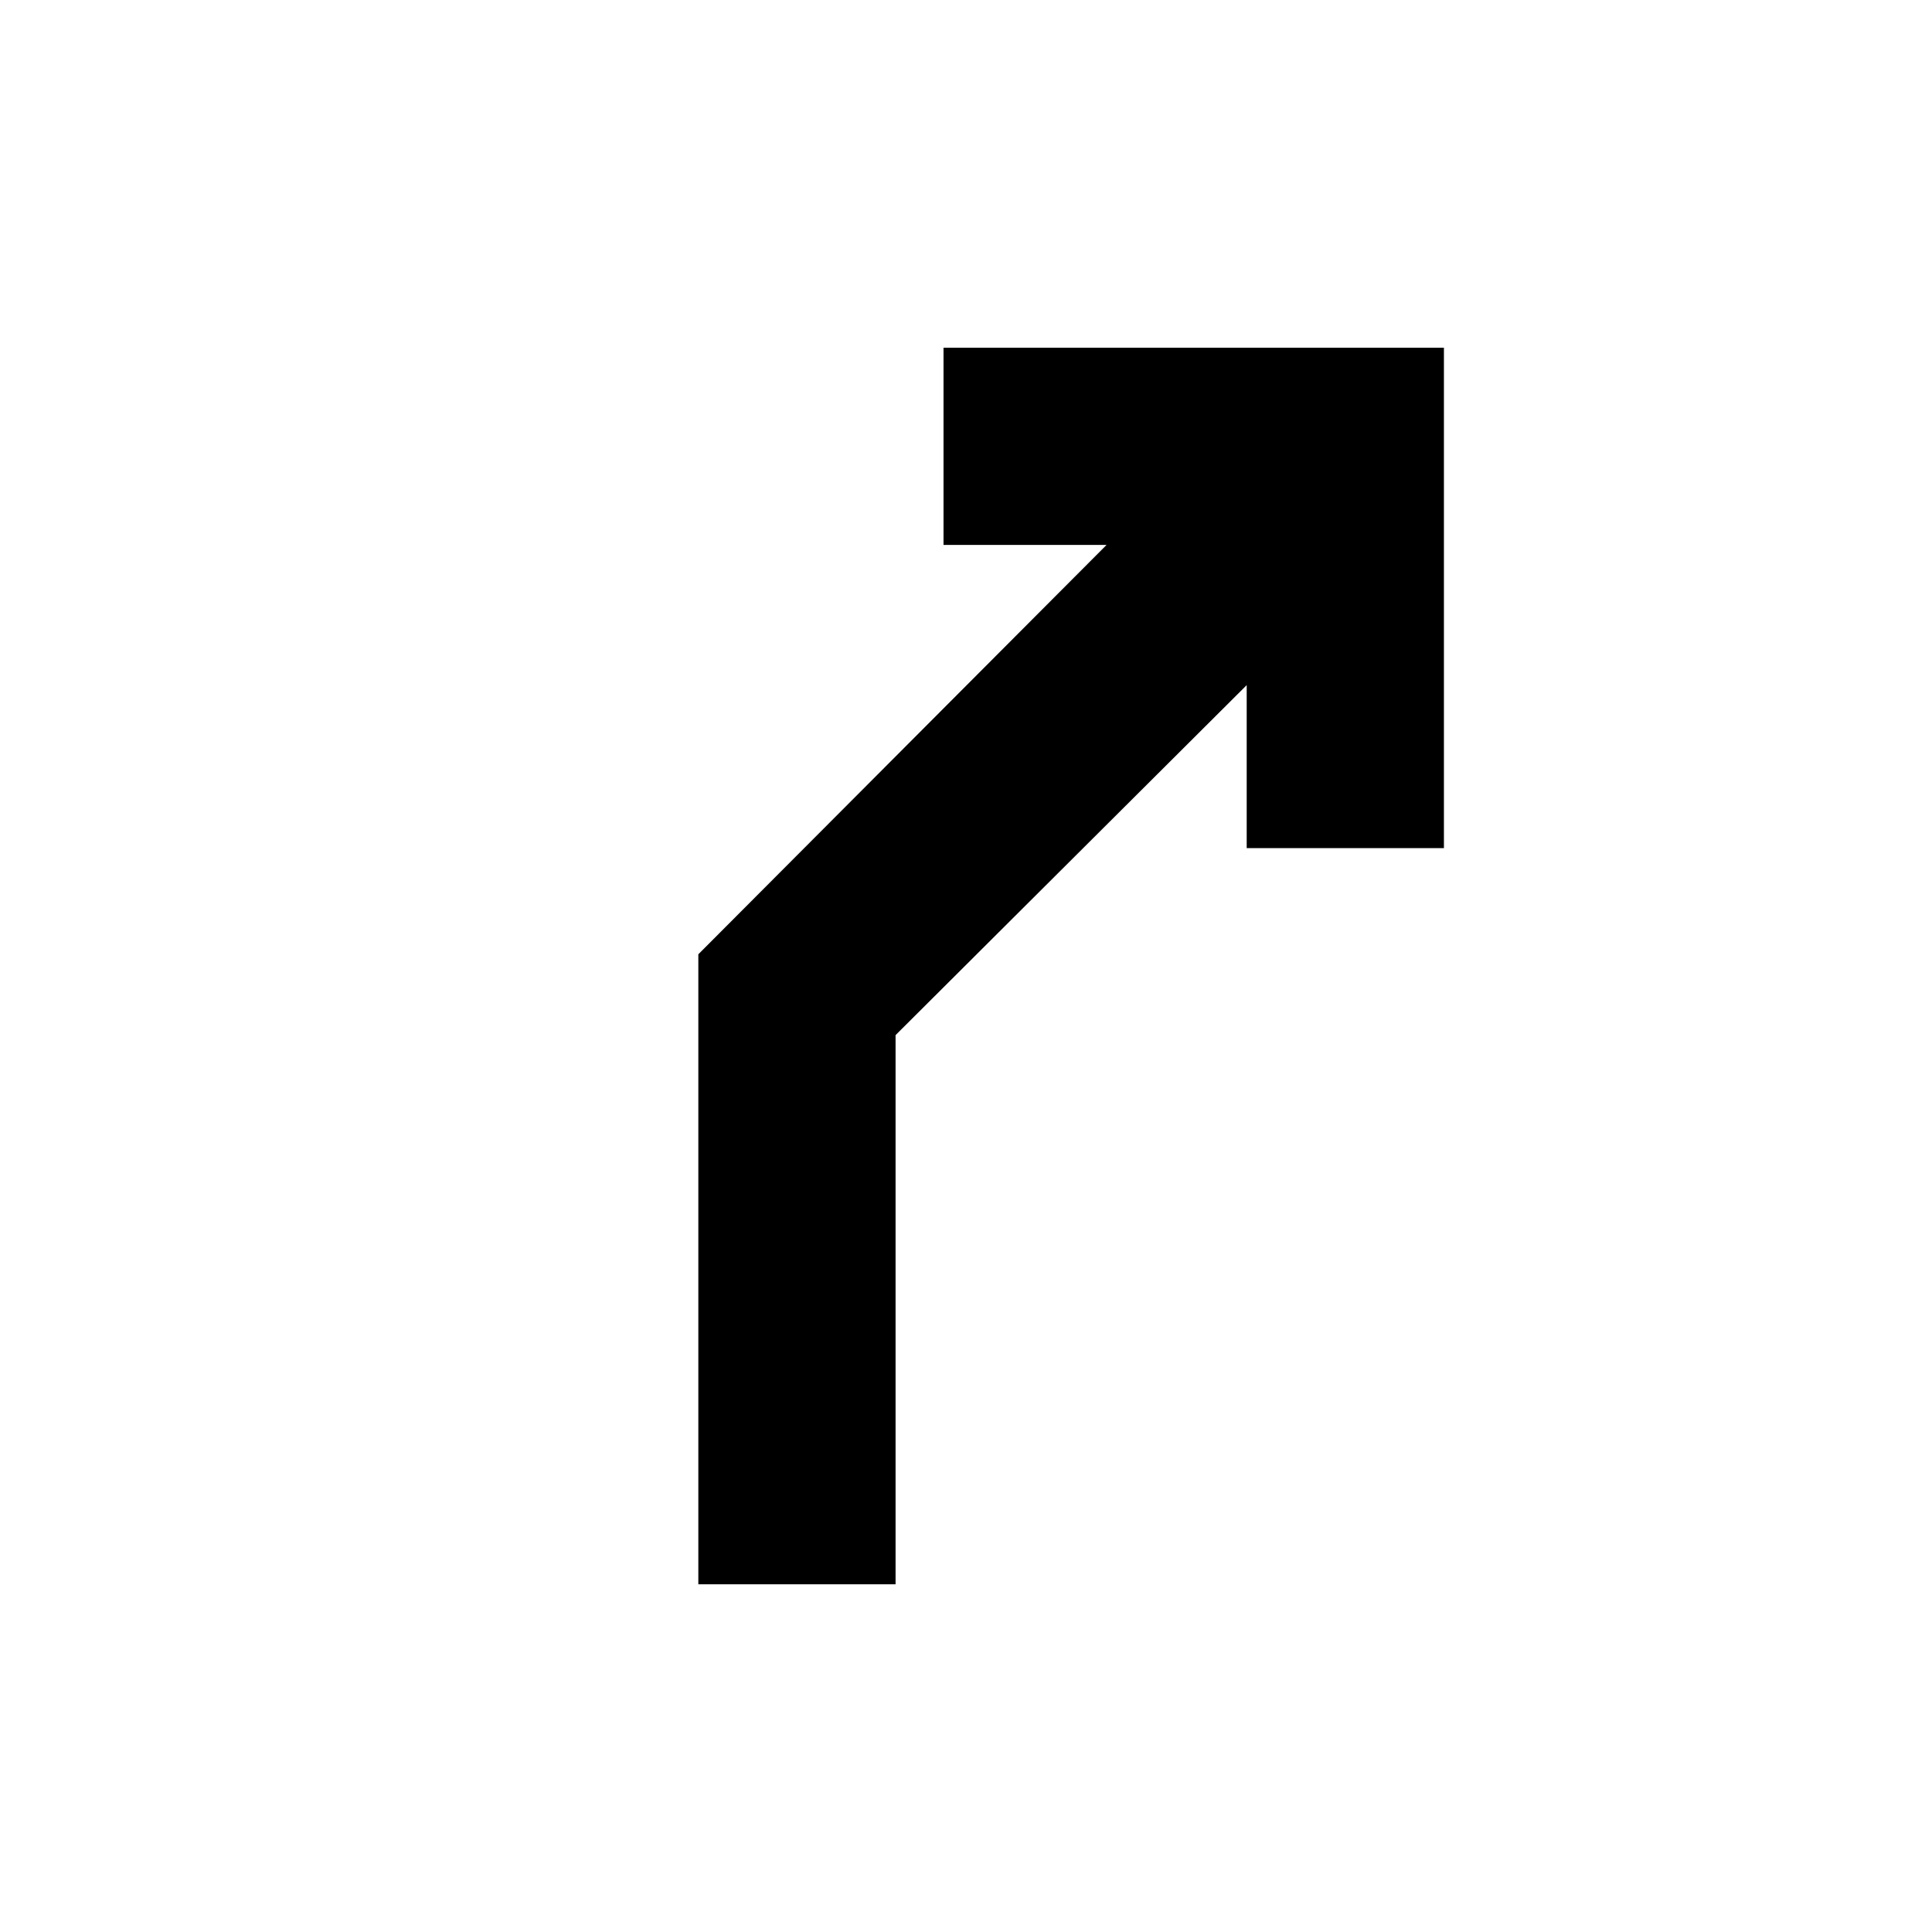 <svg xmlns="http://www.w3.org/2000/svg" height="20" viewBox="0 -960 960 960" width="20"><path d="M346.999-172.782v-313.044l202.826-203.391h-81v-98.001h248.654v248.654h-98.001v-81L445.001-445.652v272.87h-98.002Z"/></svg>